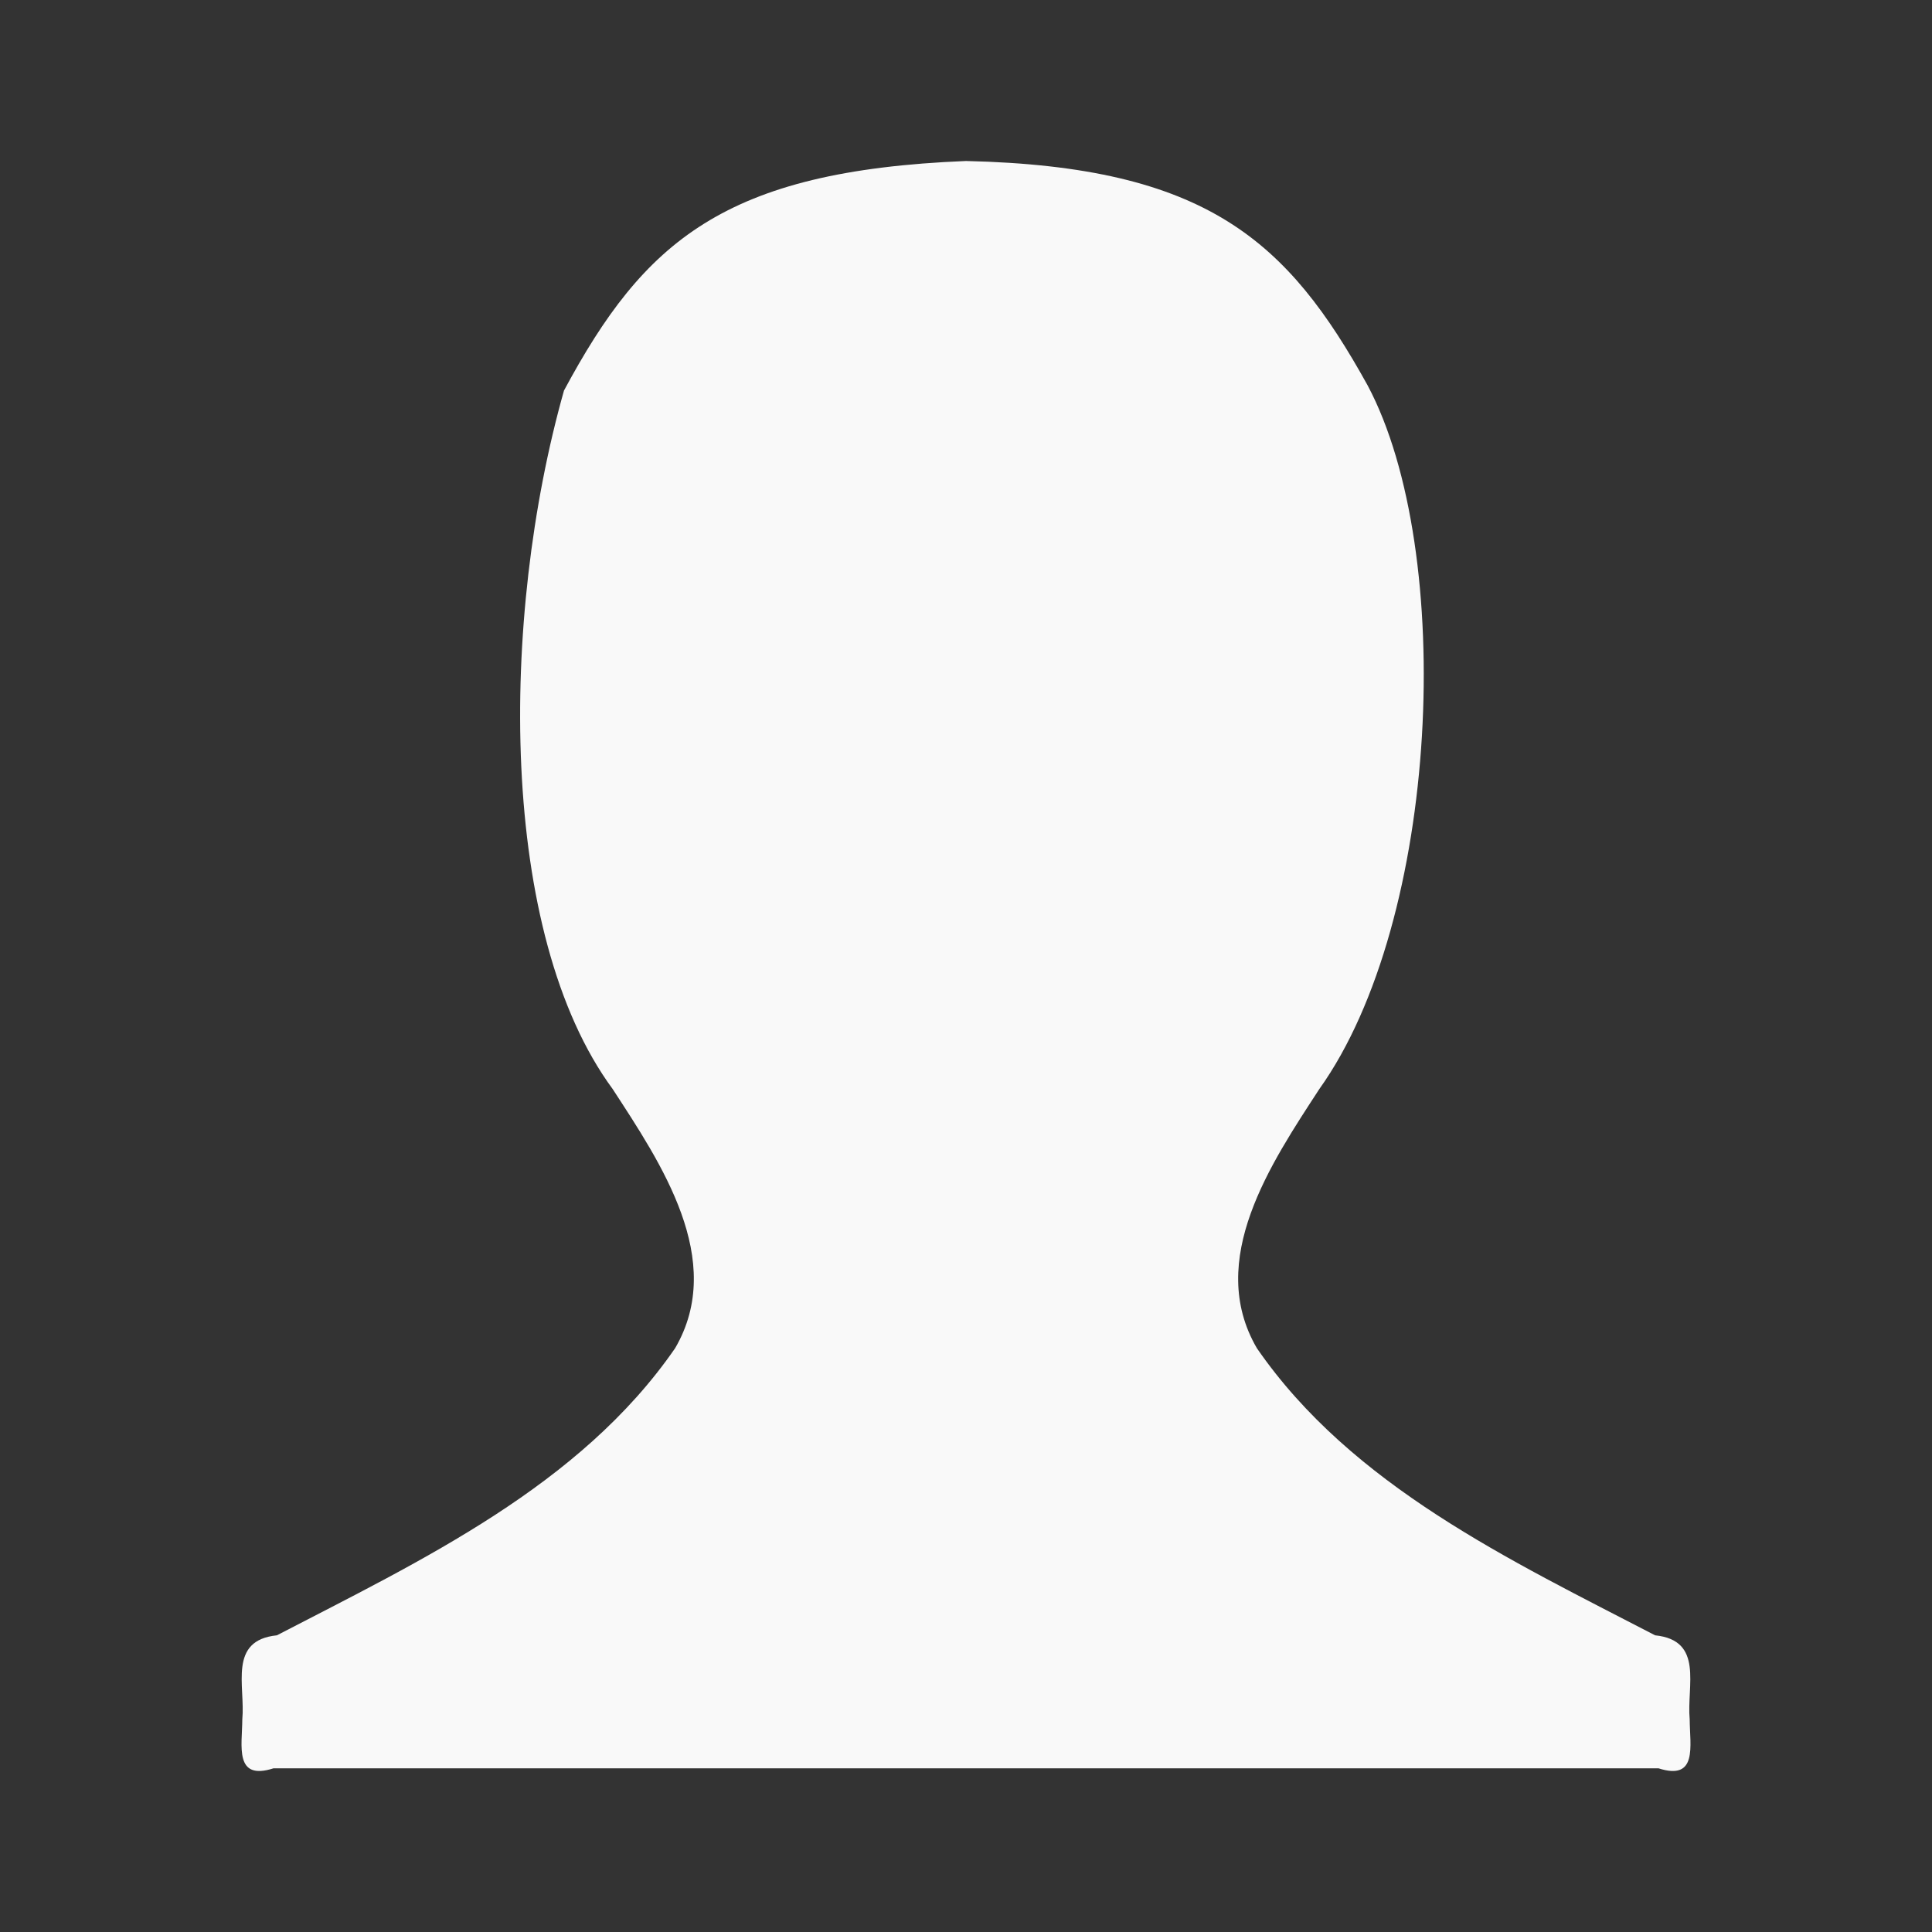 <?xml version="1.0" encoding="UTF-8" standalone="no"?>
<svg
   xmlns:dc="http://purl.org/dc/elements/1.1/"
   xmlns:cc="http://creativecommons.org/ns#"
   xmlns:rdf="http://www.w3.org/1999/02/22-rdf-syntax-ns#"
   xmlns:svg="http://www.w3.org/2000/svg"
   xmlns="http://www.w3.org/2000/svg"
   xmlns:sodipodi="http://sodipodi.sourceforge.net/DTD/sodipodi-0.dtd"
   xmlns:inkscape="http://www.inkscape.org/namespaces/inkscape"
   width="48"
   height="48"
   viewBox="0 0 48 48"
   id="svg2989"
   version="1.1"
   inkscape:version="0.48.4 r9939"
   sodipodi:docname="contact-new.svg">
  <rect x="0" y="0" width="48" height="48" fill="#333333" stroke="none"/>
  <defs
     id="defs2997" />
  <sodipodi:namedview
     pagecolor="#f9f9f9"
     bordercolor="#f9f9f9"
     borderopacity="1"
     objecttolerance="10"
     gridtolerance="10"
     guidetolerance="10"
     inkscape:pageopacity="0"
     inkscape:pageshadow="2"
     inkscape:window-width="640"
     inkscape:window-height="480"
     id="namedview2995"
     showgrid="false"
     inkscape:zoom="3.4766083"
     inkscape:cx="-16.512627"
     inkscape:cy="21.445741"
     inkscape:window-x="0"
     inkscape:window-y="0"
     inkscape:window-maximized="0"
     inkscape:current-layer="svg2989" />
  <path
     style="fill:#f9f9f9"
     d="M 14.012 9.703 C 12.414 15.363 12.379 23.195 15.223 27.059 C 16.418 28.895 18.051 31.305 16.773 33.496 C 14.41 36.918 10.469 38.766 6.879 40.629 C 5.66 40.754 6.098 41.883 6.02 42.719 C 6.016 43.379 5.816 44.246 6.793 43.934 L 41.207 43.934 C 42.184 44.246 41.984 43.379 41.98 42.719 C 41.902 41.883 42.34 40.754 41.121 40.629 C 37.531 38.766 33.59 36.918 31.227 33.496 C 29.949 31.305 31.582 28.895 32.777 27.059 C 35.781 22.855 36.172 13.703 33.98 9.578 C 32 6 30 4.137 24 4 C 17.992 4.242 16 6 14.012 9.703 Z "
     id="path2991" />
</svg>

